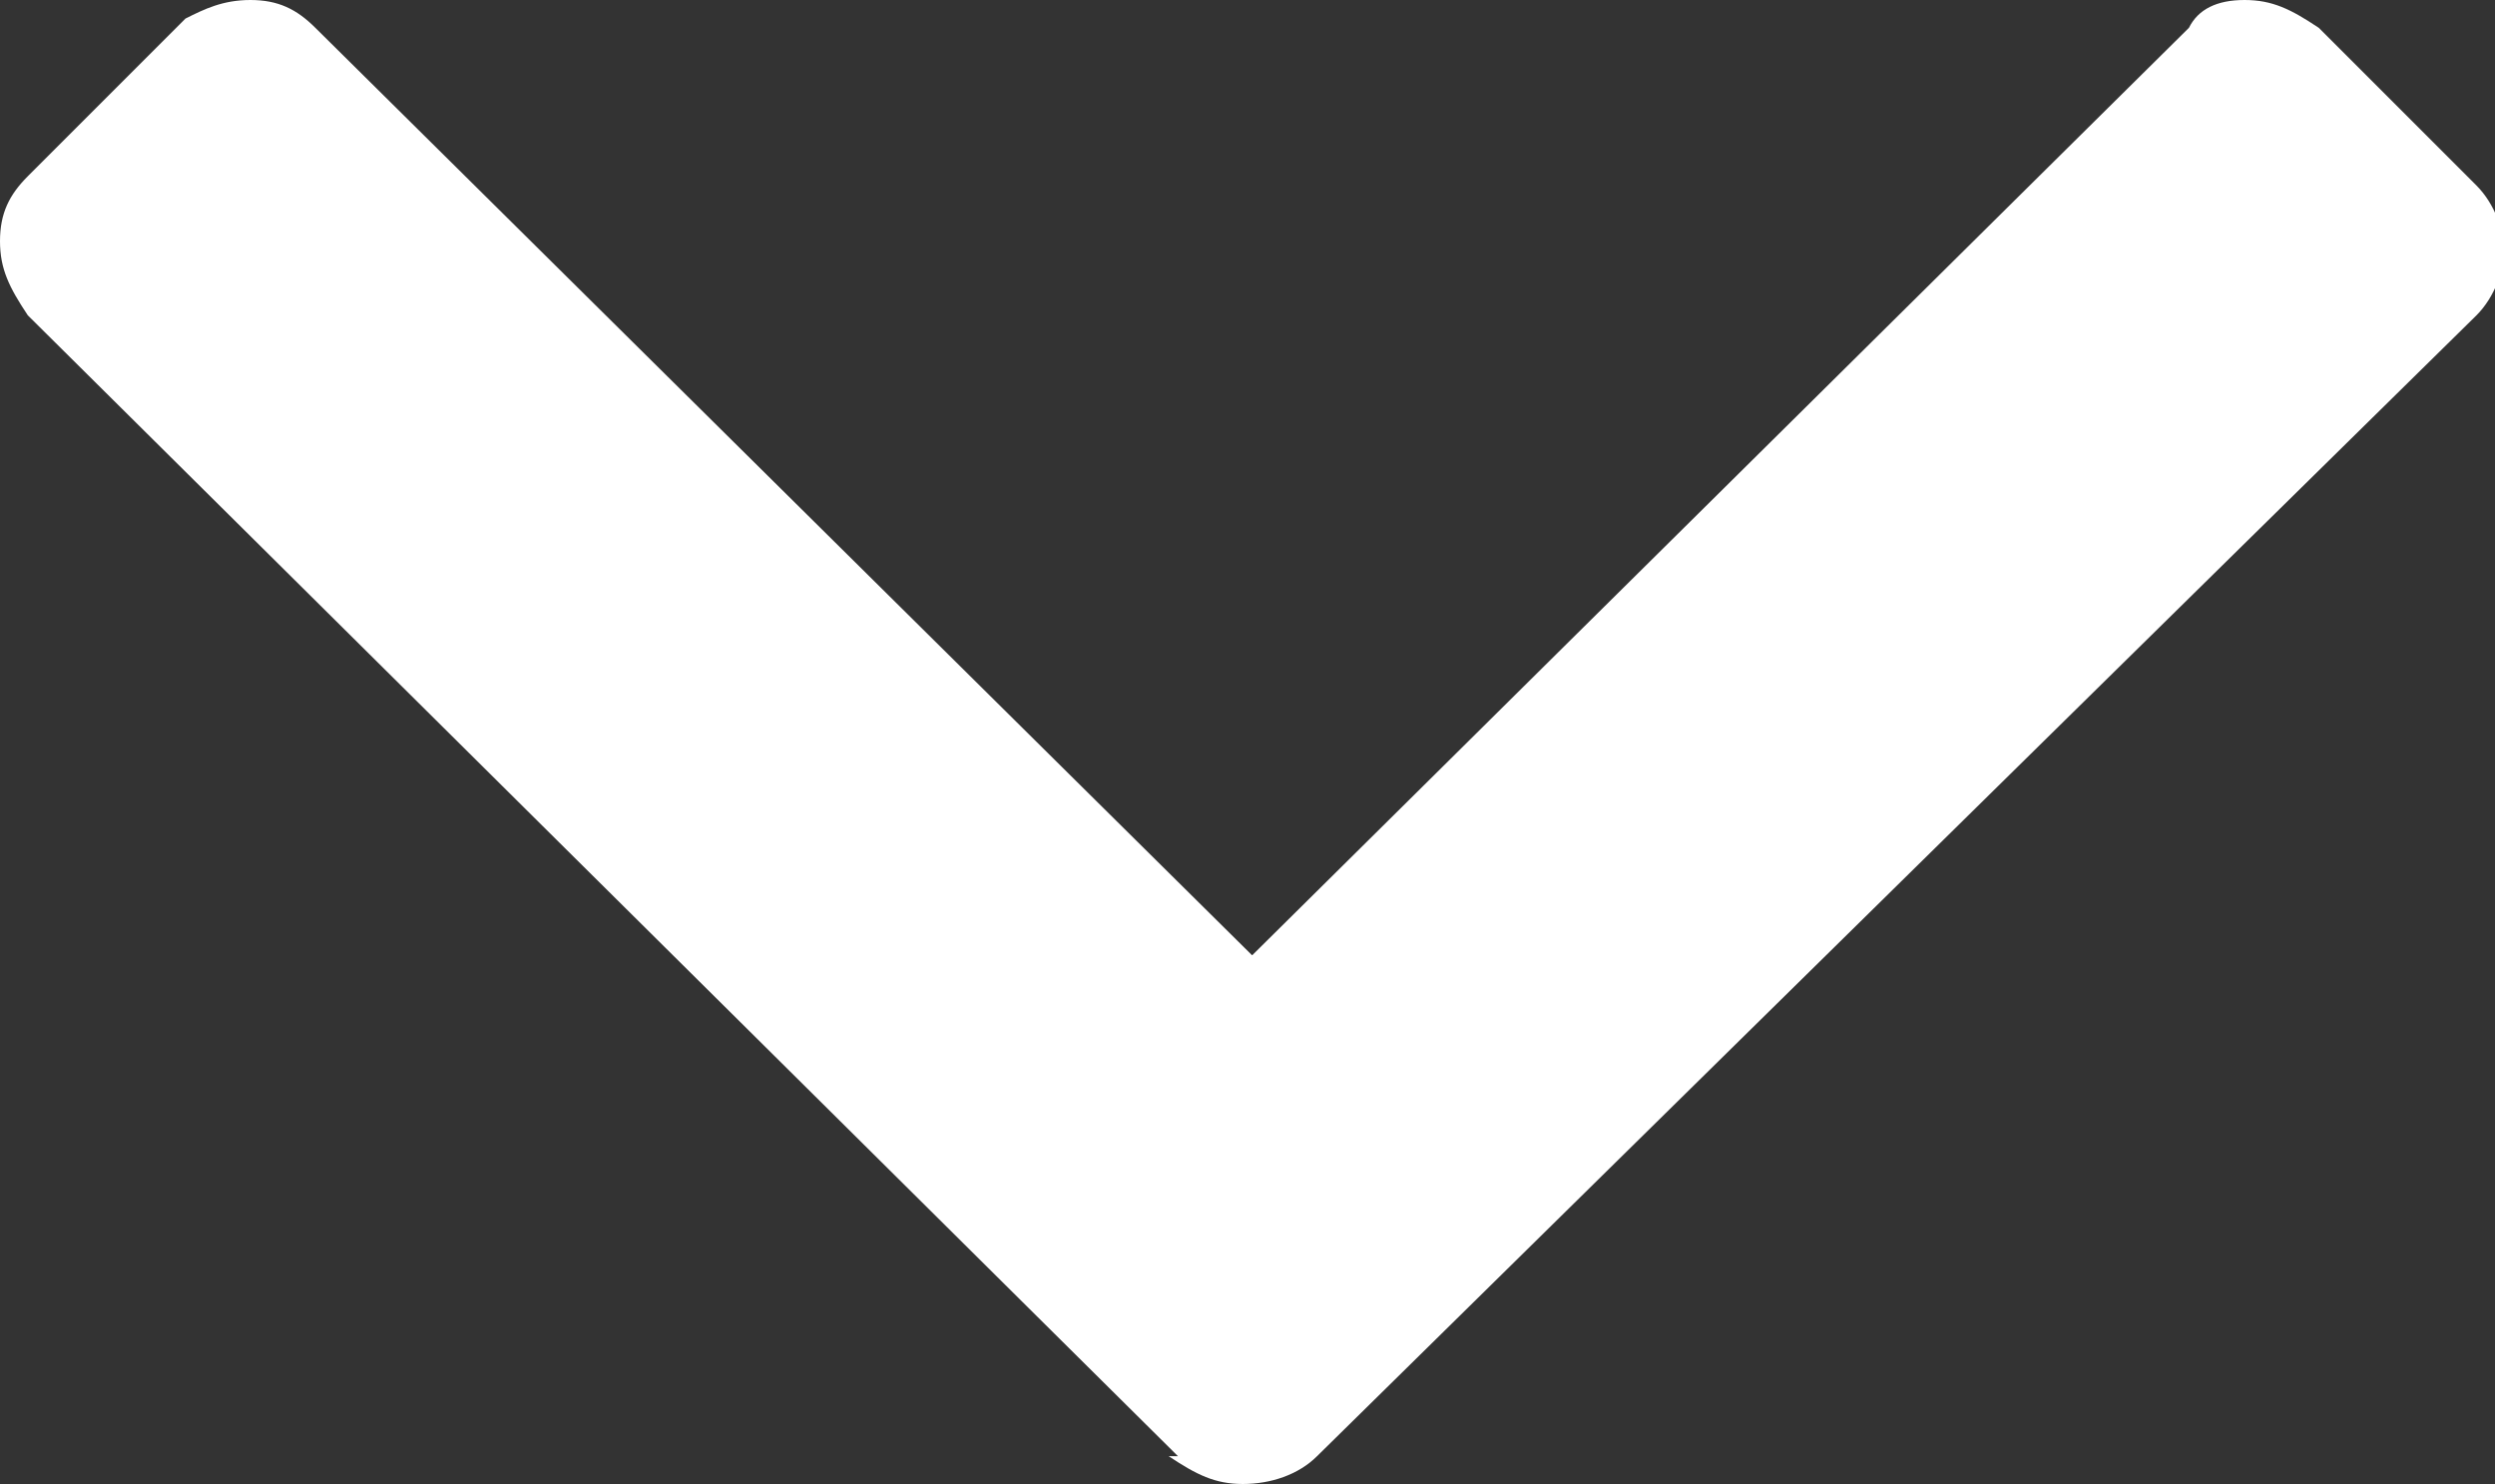<svg xmlns="http://www.w3.org/2000/svg" viewBox="0 0 26.9 16"><rect x="0" y="0" width="26.9" height="16" fill="#333333" stroke="none"/><path d="M.3 3.4c-.2-.3-.3-.5-.3-.8s.1-.5.3-.7L2 .2c.2-.1.4-.2.7-.2s.5.1.7.3l10.1 10L23.6.3c.1-.2.3-.3.6-.3s.5.1.8.3L26.7 2c.2.2.3.5.3.7s-.1.5-.3.7L14.2 15.7c-.2.2-.5.3-.8.3s-.5-.1-.8-.3h.1L.3 3.4z" fill="#fff"/></svg>